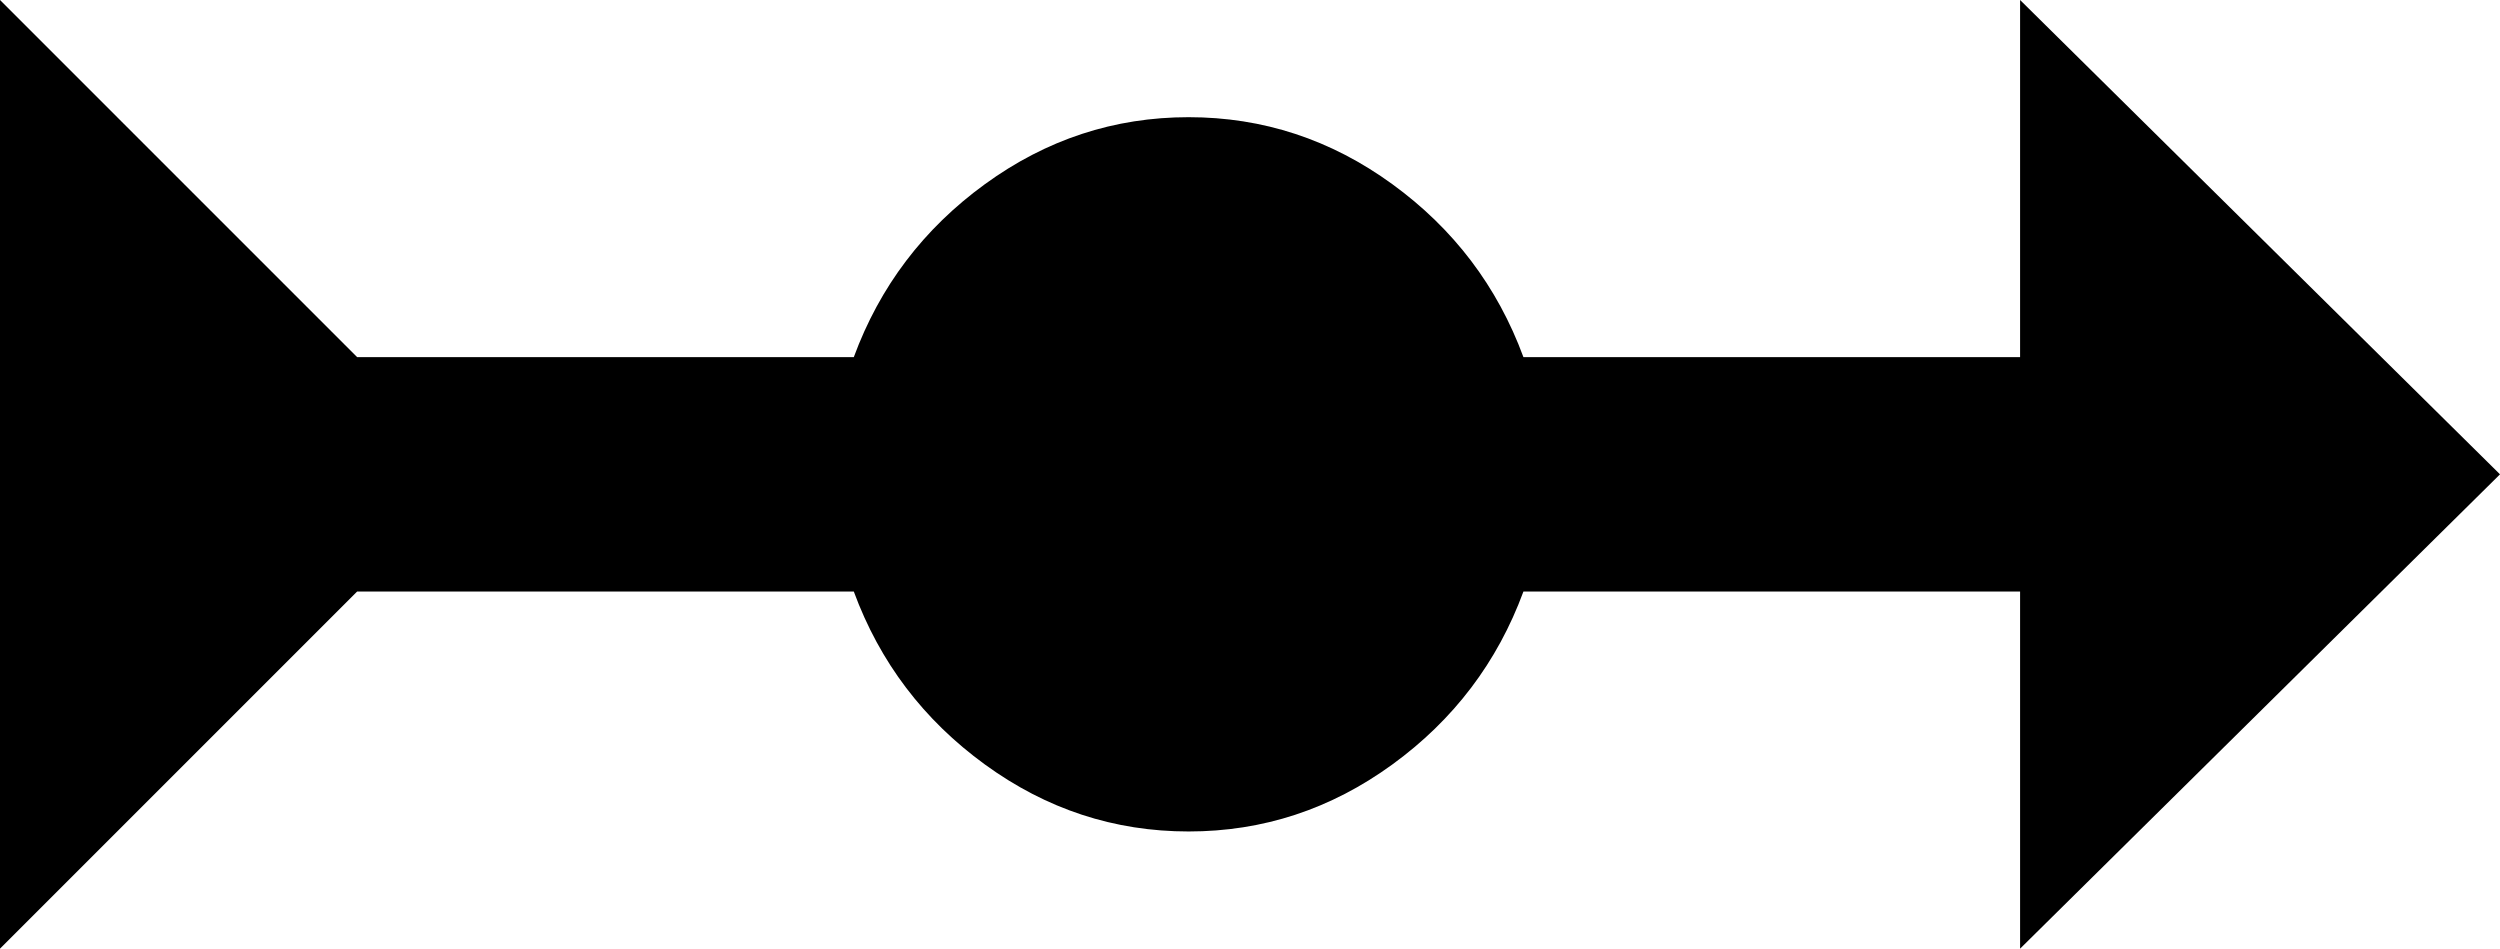 <svg xmlns="http://www.w3.org/2000/svg" viewBox="43 107 448 170">
      <g transform="scale(1 -1) translate(0 -384)">
        <path d="M491 192 405 277V213H316Q309 232 292.5 244.0Q276 256 256.0 256.0Q236 256 219.5 244.0Q203 232 196 213H107L43 277V107L107 171H196Q203 152 219.5 140.0Q236 128 256.0 128.0Q276 128 292.5 140.0Q309 152 316 171H405V107Z" />
      </g>
    </svg>